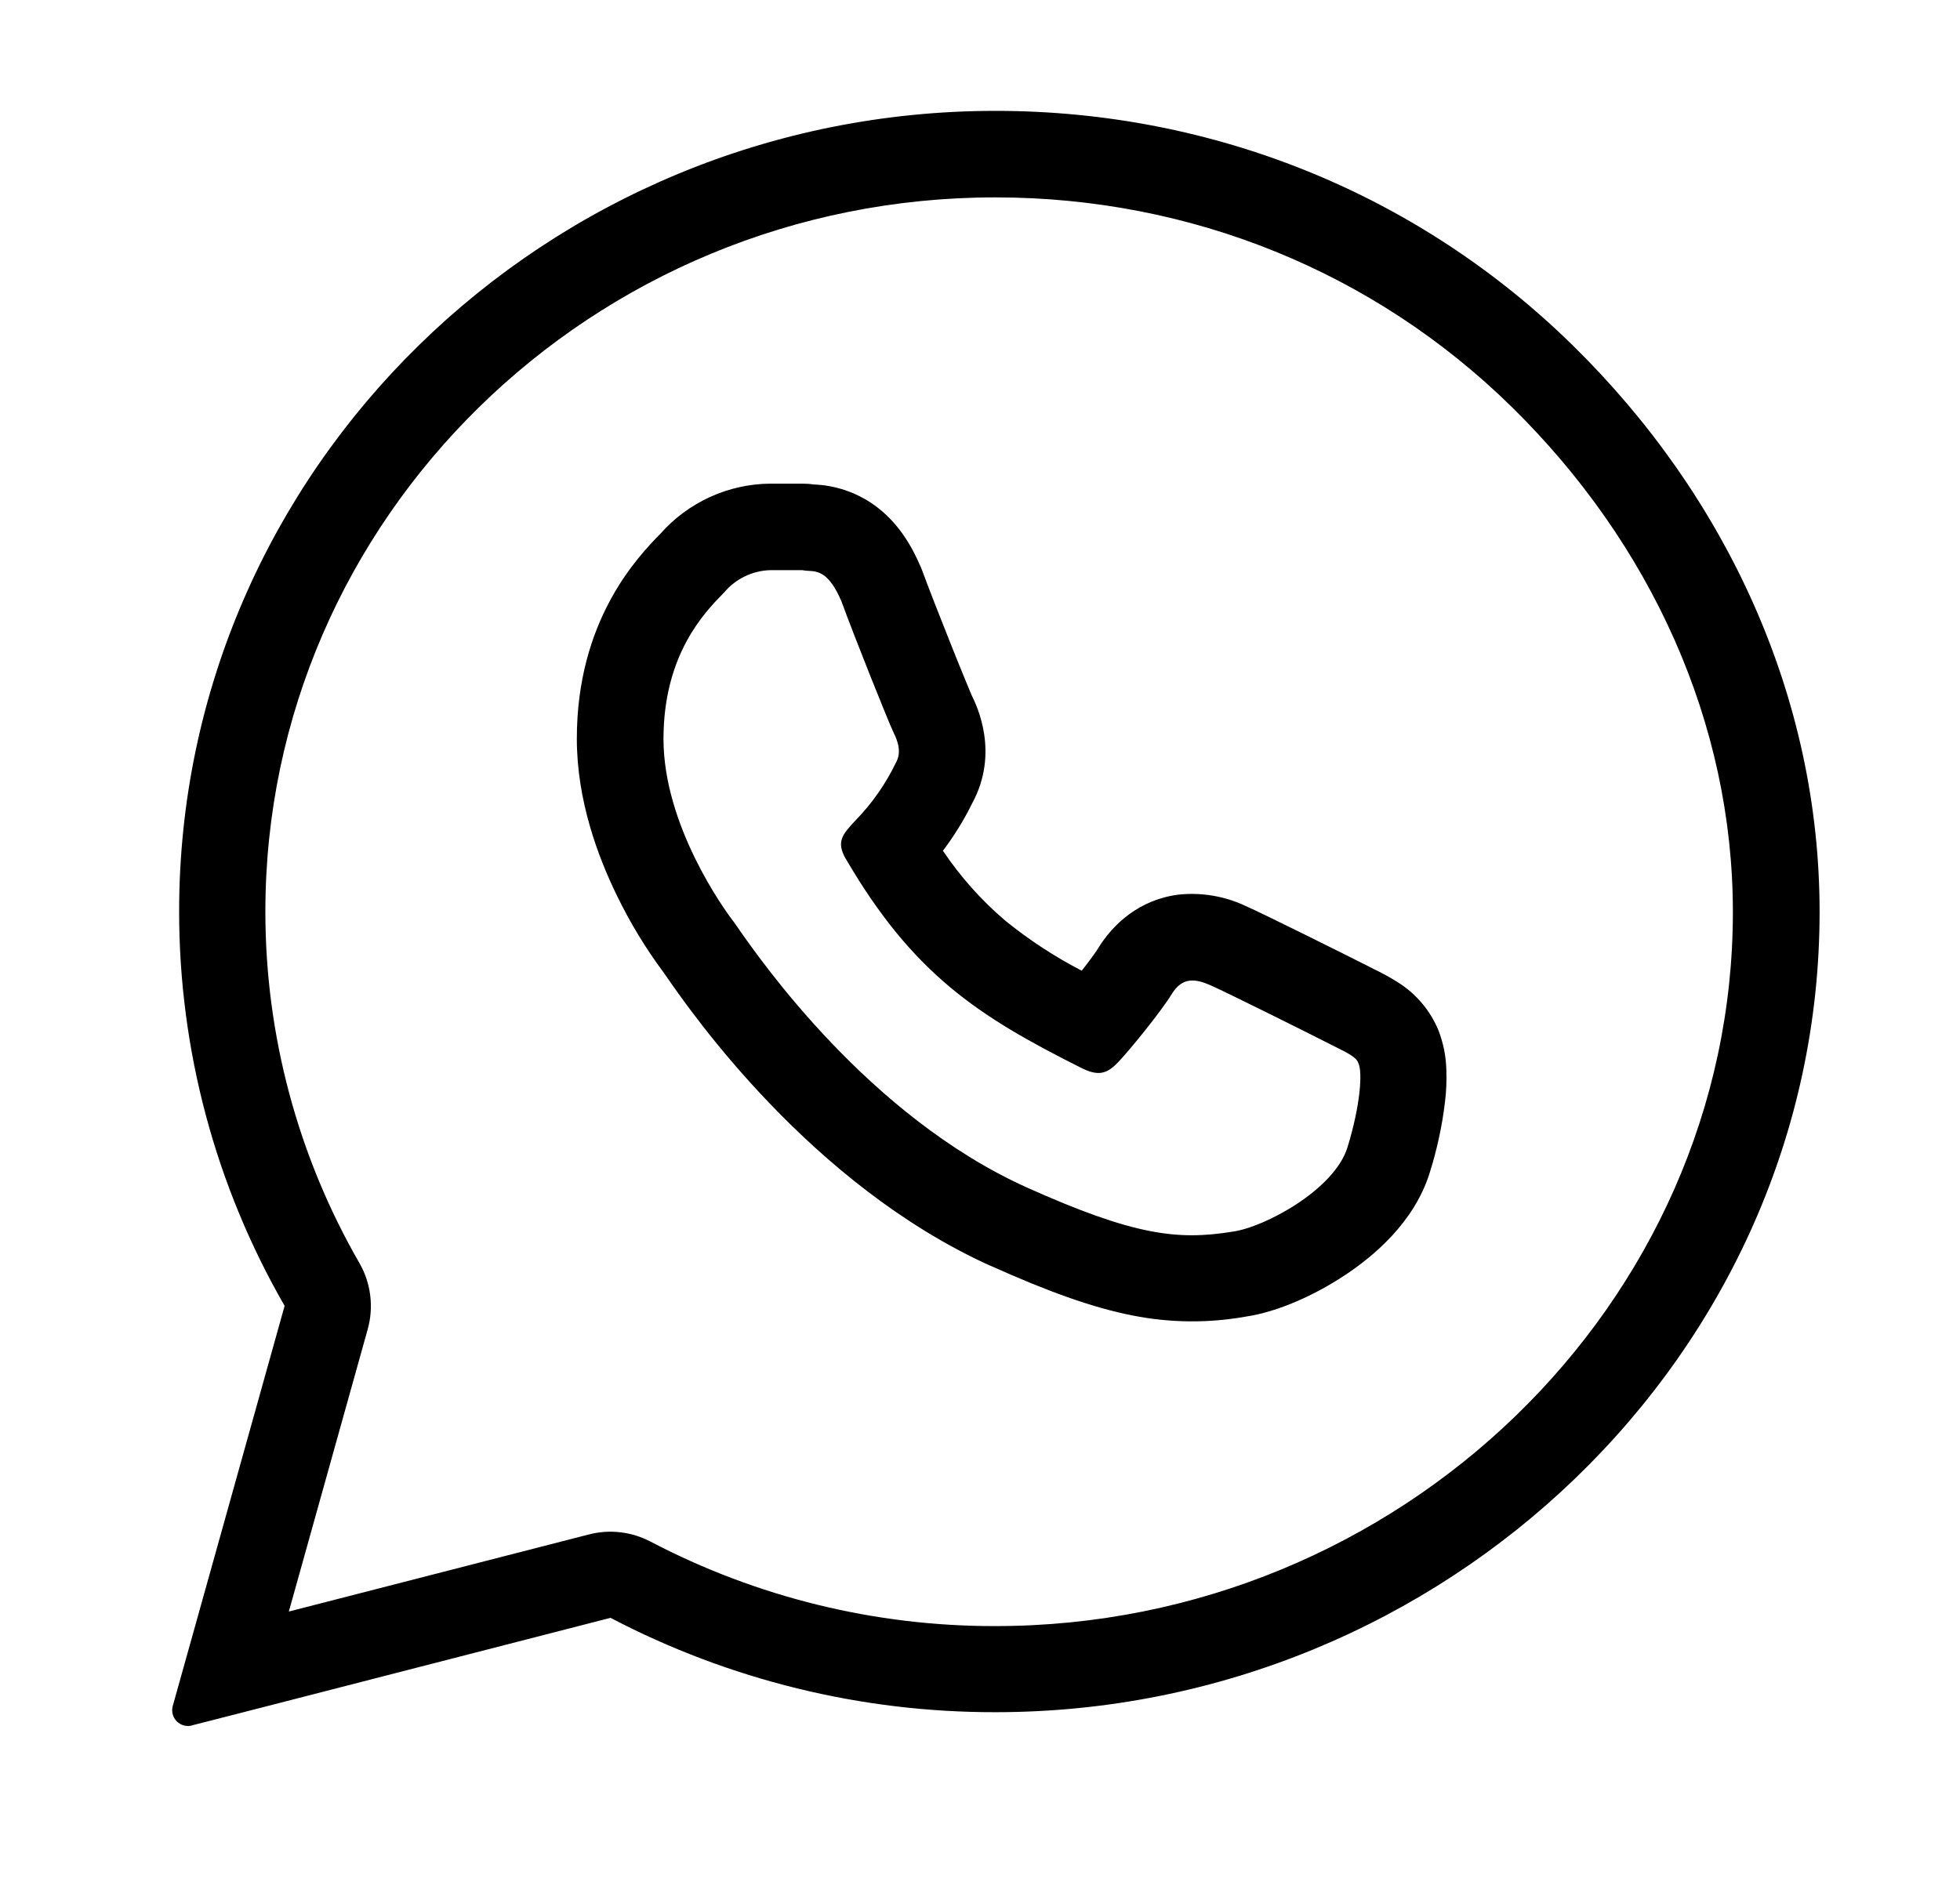 <svg width="33" height="32" viewBox="0 0 33 32" fill="none" xmlns="http://www.w3.org/2000/svg">
<path d="M24.352 18.024C24.358 18.202 24.351 18.38 24.329 18.557C24.281 18.96 24.195 19.358 24.073 19.745C23.81 20.598 23.102 21.172 22.64 21.477C22.155 21.799 21.527 22.092 20.965 22.174C20.338 22.285 19.696 22.278 19.072 22.154C18.385 22.02 17.626 21.742 16.676 21.315H16.672C13.656 19.949 11.651 17.065 11.23 16.459L11.215 16.437L11.191 16.403L11.176 16.381C10.874 15.976 10.611 15.543 10.39 15.088C10.07 14.434 9.712 13.484 9.712 12.44C9.712 10.454 10.723 9.392 11.124 8.983C11.354 8.723 11.637 8.515 11.953 8.37C12.268 8.226 12.611 8.149 12.958 8.145H13.506C13.573 8.145 13.64 8.149 13.706 8.159C14.065 8.173 14.412 8.29 14.706 8.496C15.118 8.785 15.352 9.196 15.504 9.551C15.514 9.574 15.523 9.598 15.532 9.622C15.634 9.9 15.828 10.397 16.011 10.854C16.101 11.08 16.186 11.291 16.253 11.452C16.298 11.562 16.326 11.63 16.341 11.664C16.355 11.697 16.354 11.696 16.351 11.689L16.356 11.701C16.441 11.872 16.834 12.669 16.369 13.527C16.23 13.809 16.065 14.076 15.876 14.327C16.171 14.767 16.525 15.164 16.928 15.506C17.327 15.83 17.757 16.111 18.213 16.347C18.352 16.169 18.45 16.034 18.483 15.979C18.736 15.564 19.179 15.151 19.841 15.066C20.226 15.025 20.615 15.09 20.966 15.254C21.27 15.387 22.737 16.119 23.018 16.262L23.133 16.321L23.155 16.331C23.288 16.396 23.417 16.467 23.541 16.546C23.846 16.738 24.082 17.02 24.219 17.352C24.302 17.567 24.347 17.794 24.352 18.024ZM14.238 14.461C14.075 14.17 14.184 14.052 14.408 13.812C14.681 13.531 14.908 13.208 15.079 12.854C15.188 12.667 15.115 12.479 15.042 12.331C14.969 12.182 14.384 10.724 14.167 10.126C13.956 9.633 13.77 9.622 13.61 9.613C13.576 9.612 13.542 9.608 13.509 9.602H12.961C12.814 9.607 12.669 9.643 12.537 9.708C12.405 9.772 12.287 9.864 12.193 9.977L12.171 9.999C11.866 10.312 11.171 11.021 11.171 12.444C11.171 13.902 12.195 15.319 12.341 15.507C12.353 15.522 12.378 15.557 12.413 15.609C12.81 16.179 14.628 18.793 17.276 19.992C19.105 20.814 19.836 20.889 20.75 20.742C21.298 20.667 22.468 20.032 22.687 19.322C22.906 18.611 22.943 18.051 22.87 17.902C22.839 17.807 22.703 17.739 22.483 17.629L22.358 17.566C22.066 17.416 20.64 16.706 20.385 16.594C20.129 16.482 19.909 16.445 19.726 16.744C19.544 17.042 18.995 17.716 18.812 17.902C18.629 18.089 18.483 18.127 18.191 17.977C16.468 17.112 15.371 16.402 14.238 14.459V14.461ZM4.863 27.139L6.191 22.386C6.243 22.199 6.257 22.005 6.233 21.813C6.209 21.621 6.147 21.436 6.05 21.268C5.013 19.468 4.467 17.427 4.468 15.35C4.468 8.742 9.96 3.324 16.758 3.324C20.051 3.324 23.139 4.579 25.458 6.858C27.799 9.159 29.176 12.178 29.176 15.358C29.176 21.951 23.565 27.384 16.758 27.384H16.752C14.733 27.387 12.743 26.899 10.954 25.962C10.634 25.794 10.264 25.75 9.914 25.841L4.863 27.139ZM3.233 29.056L4.413 28.754L10.279 27.245C12.277 28.291 14.499 28.837 16.755 28.834H16.761C24.323 28.834 30.636 22.795 30.636 15.354C30.636 11.745 29.073 8.362 26.482 5.818C23.891 3.274 20.433 1.867 16.763 1.867C9.188 1.867 3.016 7.909 3.016 15.347C3.015 17.68 3.628 19.971 4.792 21.991L3.221 27.613L2.909 28.728C2.896 28.773 2.896 28.821 2.907 28.866C2.919 28.912 2.942 28.953 2.975 28.987C3.008 29.02 3.049 29.044 3.094 29.057C3.139 29.069 3.187 29.07 3.232 29.058" fill="black"/>
</svg>
